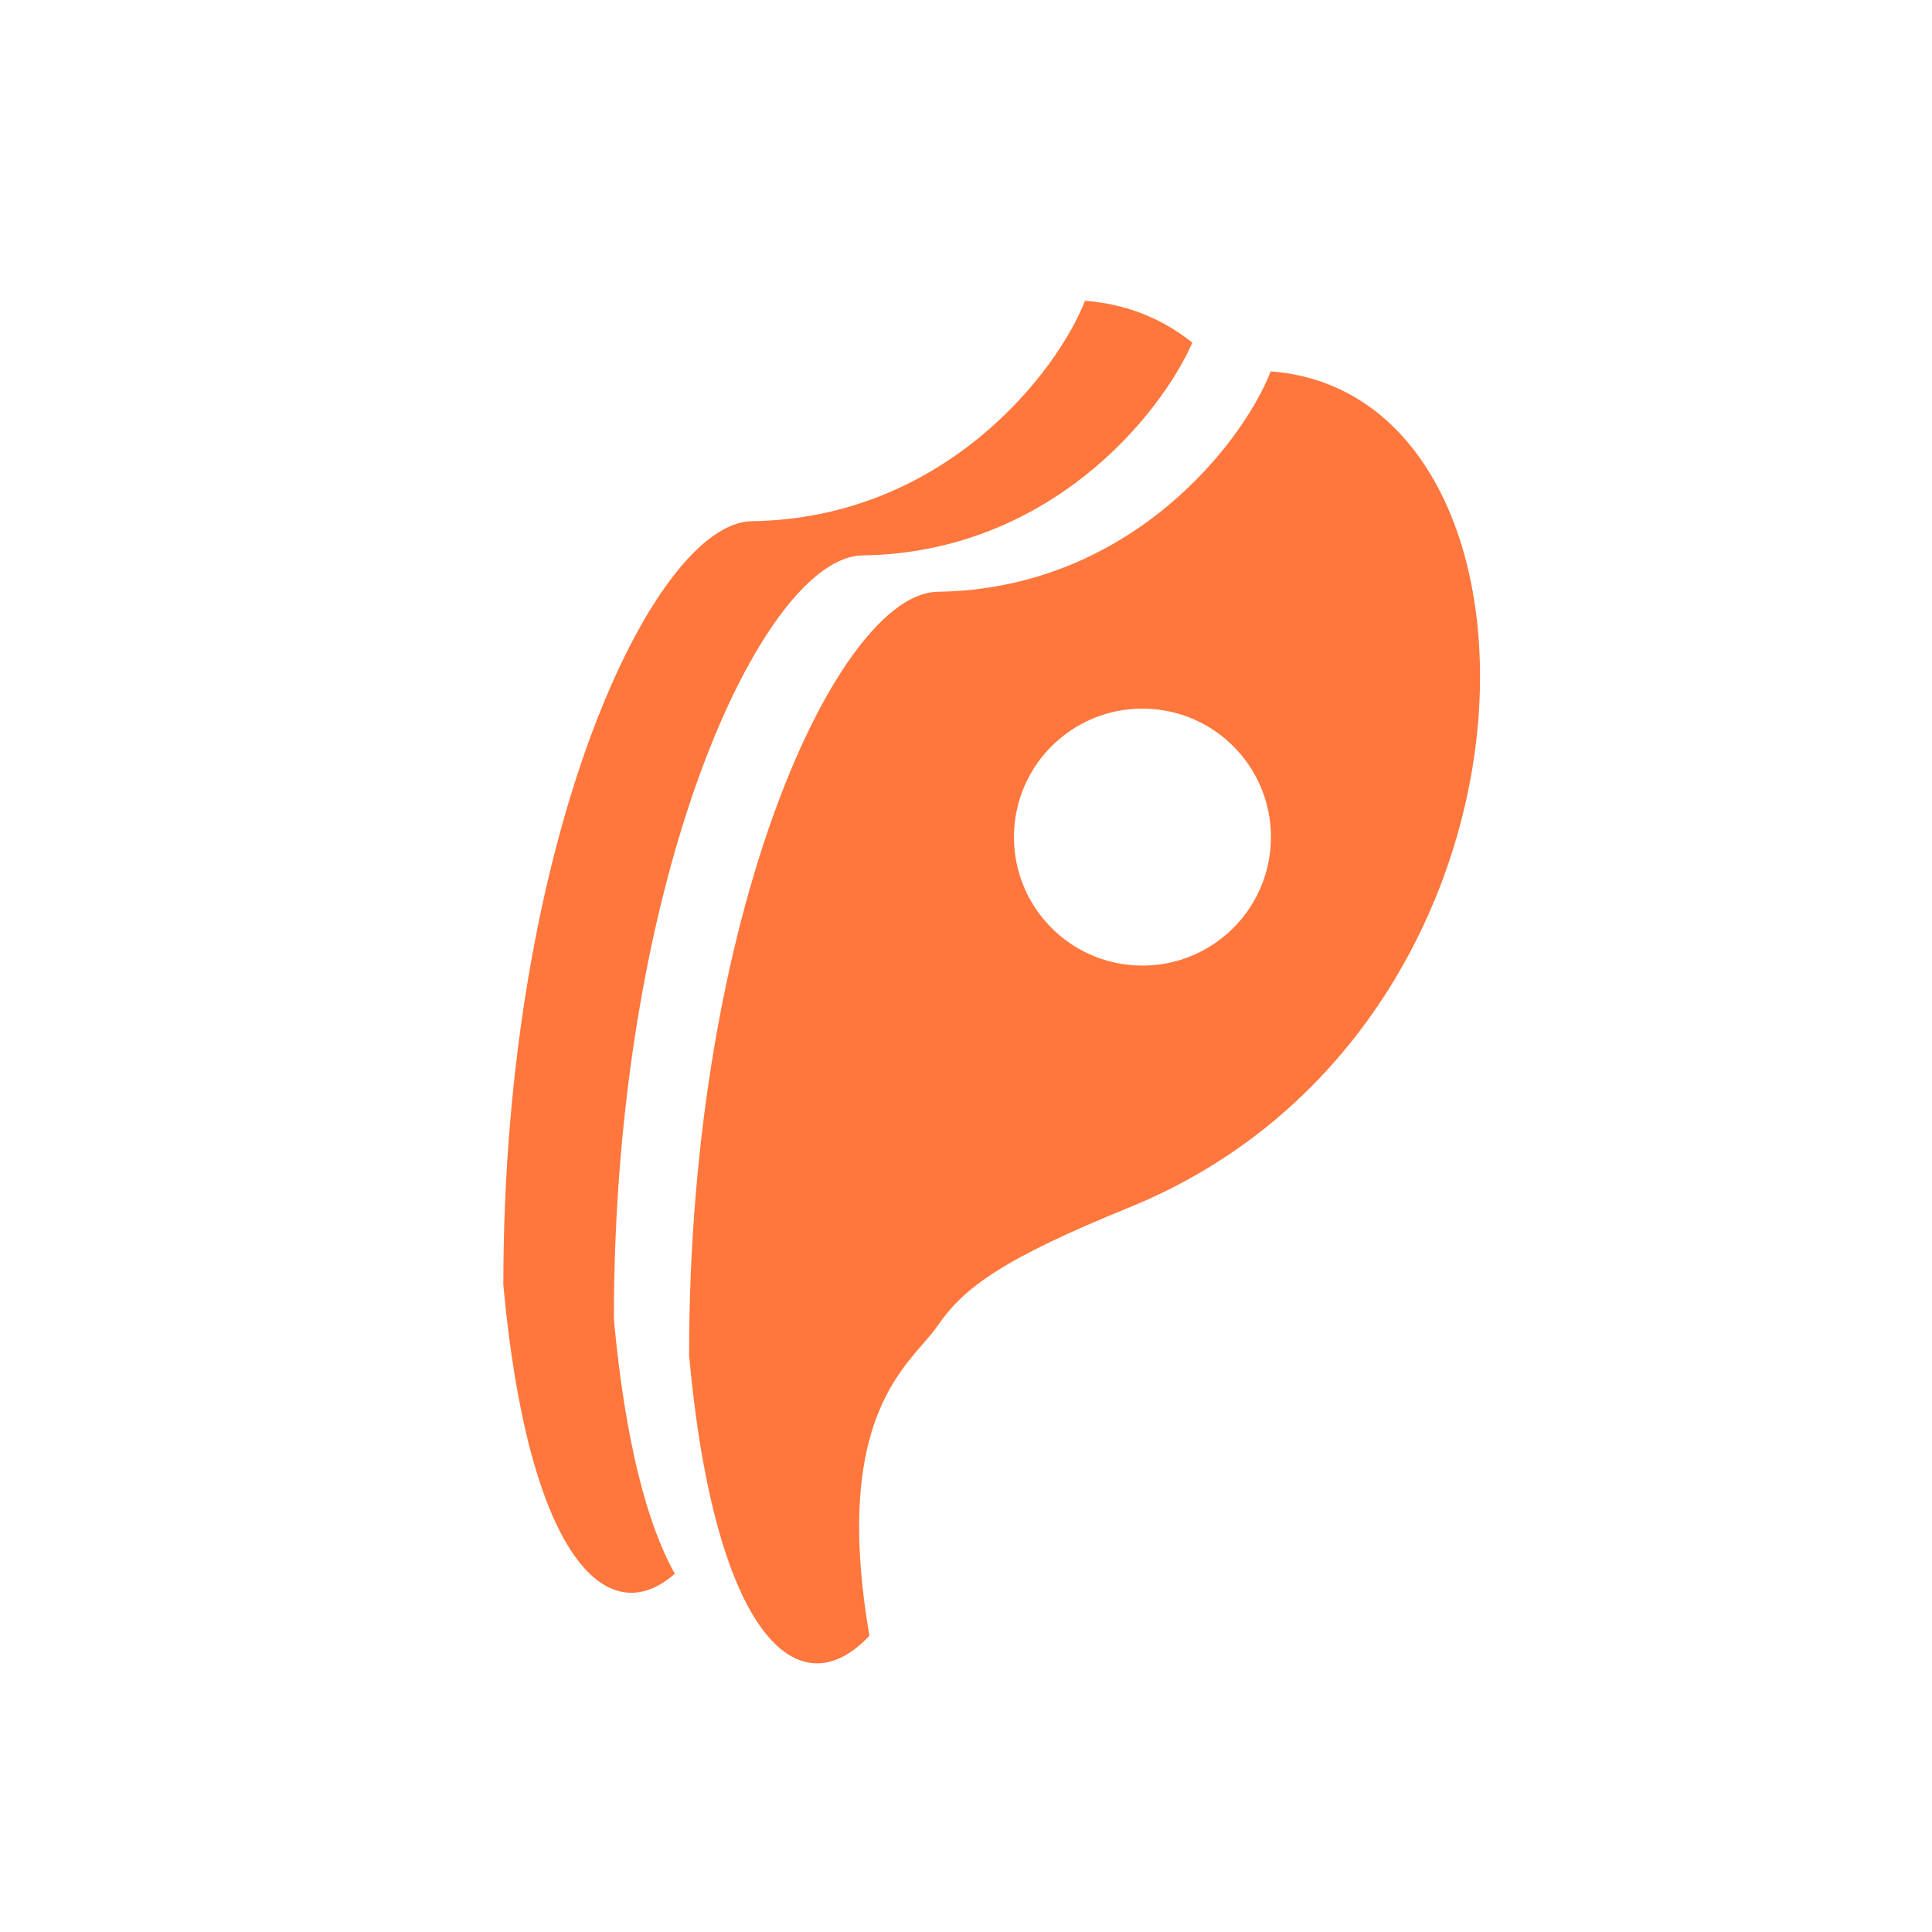 <svg width="300" height="300" viewBox="0 0 300 300" fill="none" xmlns="http://www.w3.org/2000/svg">
<path fill-rule="evenodd" clip-rule="evenodd" d="M197.314 57.666C193.065 68.618 175.584 91.473 145.594 91.89C130.307 92.103 107 141.168 107 210.5C111 254 123.959 265.751 135 254C129.88 224.134 138.282 214.464 143.357 208.623C144.23 207.62 145.004 206.729 145.594 205.868C149.617 200 155.5 195.562 175.33 187.499C243.281 159.868 244.214 61.223 197.314 57.666ZM190.27 145.232C198.69 138.123 199.753 125.534 192.645 117.114C185.536 108.694 172.947 107.631 164.527 114.739C156.107 121.848 155.044 134.437 162.152 142.857C169.261 151.277 181.85 152.34 190.27 145.232Z" fill="#FF773D"/>
<path fill-rule="evenodd" clip-rule="evenodd" d="M168.472 46.706C164.223 57.658 146.742 80.513 116.752 80.93C101.465 81.143 78.158 130.207 78.158 199.54C81.993 241.251 94.066 253.771 104.787 244.37C100.528 236.796 97.072 223.854 95.325 204.854C95.325 135.522 118.632 86.457 133.919 86.245C162.864 85.842 180.156 64.538 185.147 53.208C180.539 49.513 174.964 47.199 168.472 46.706Z" fill="#FF773D"/>
</svg>
